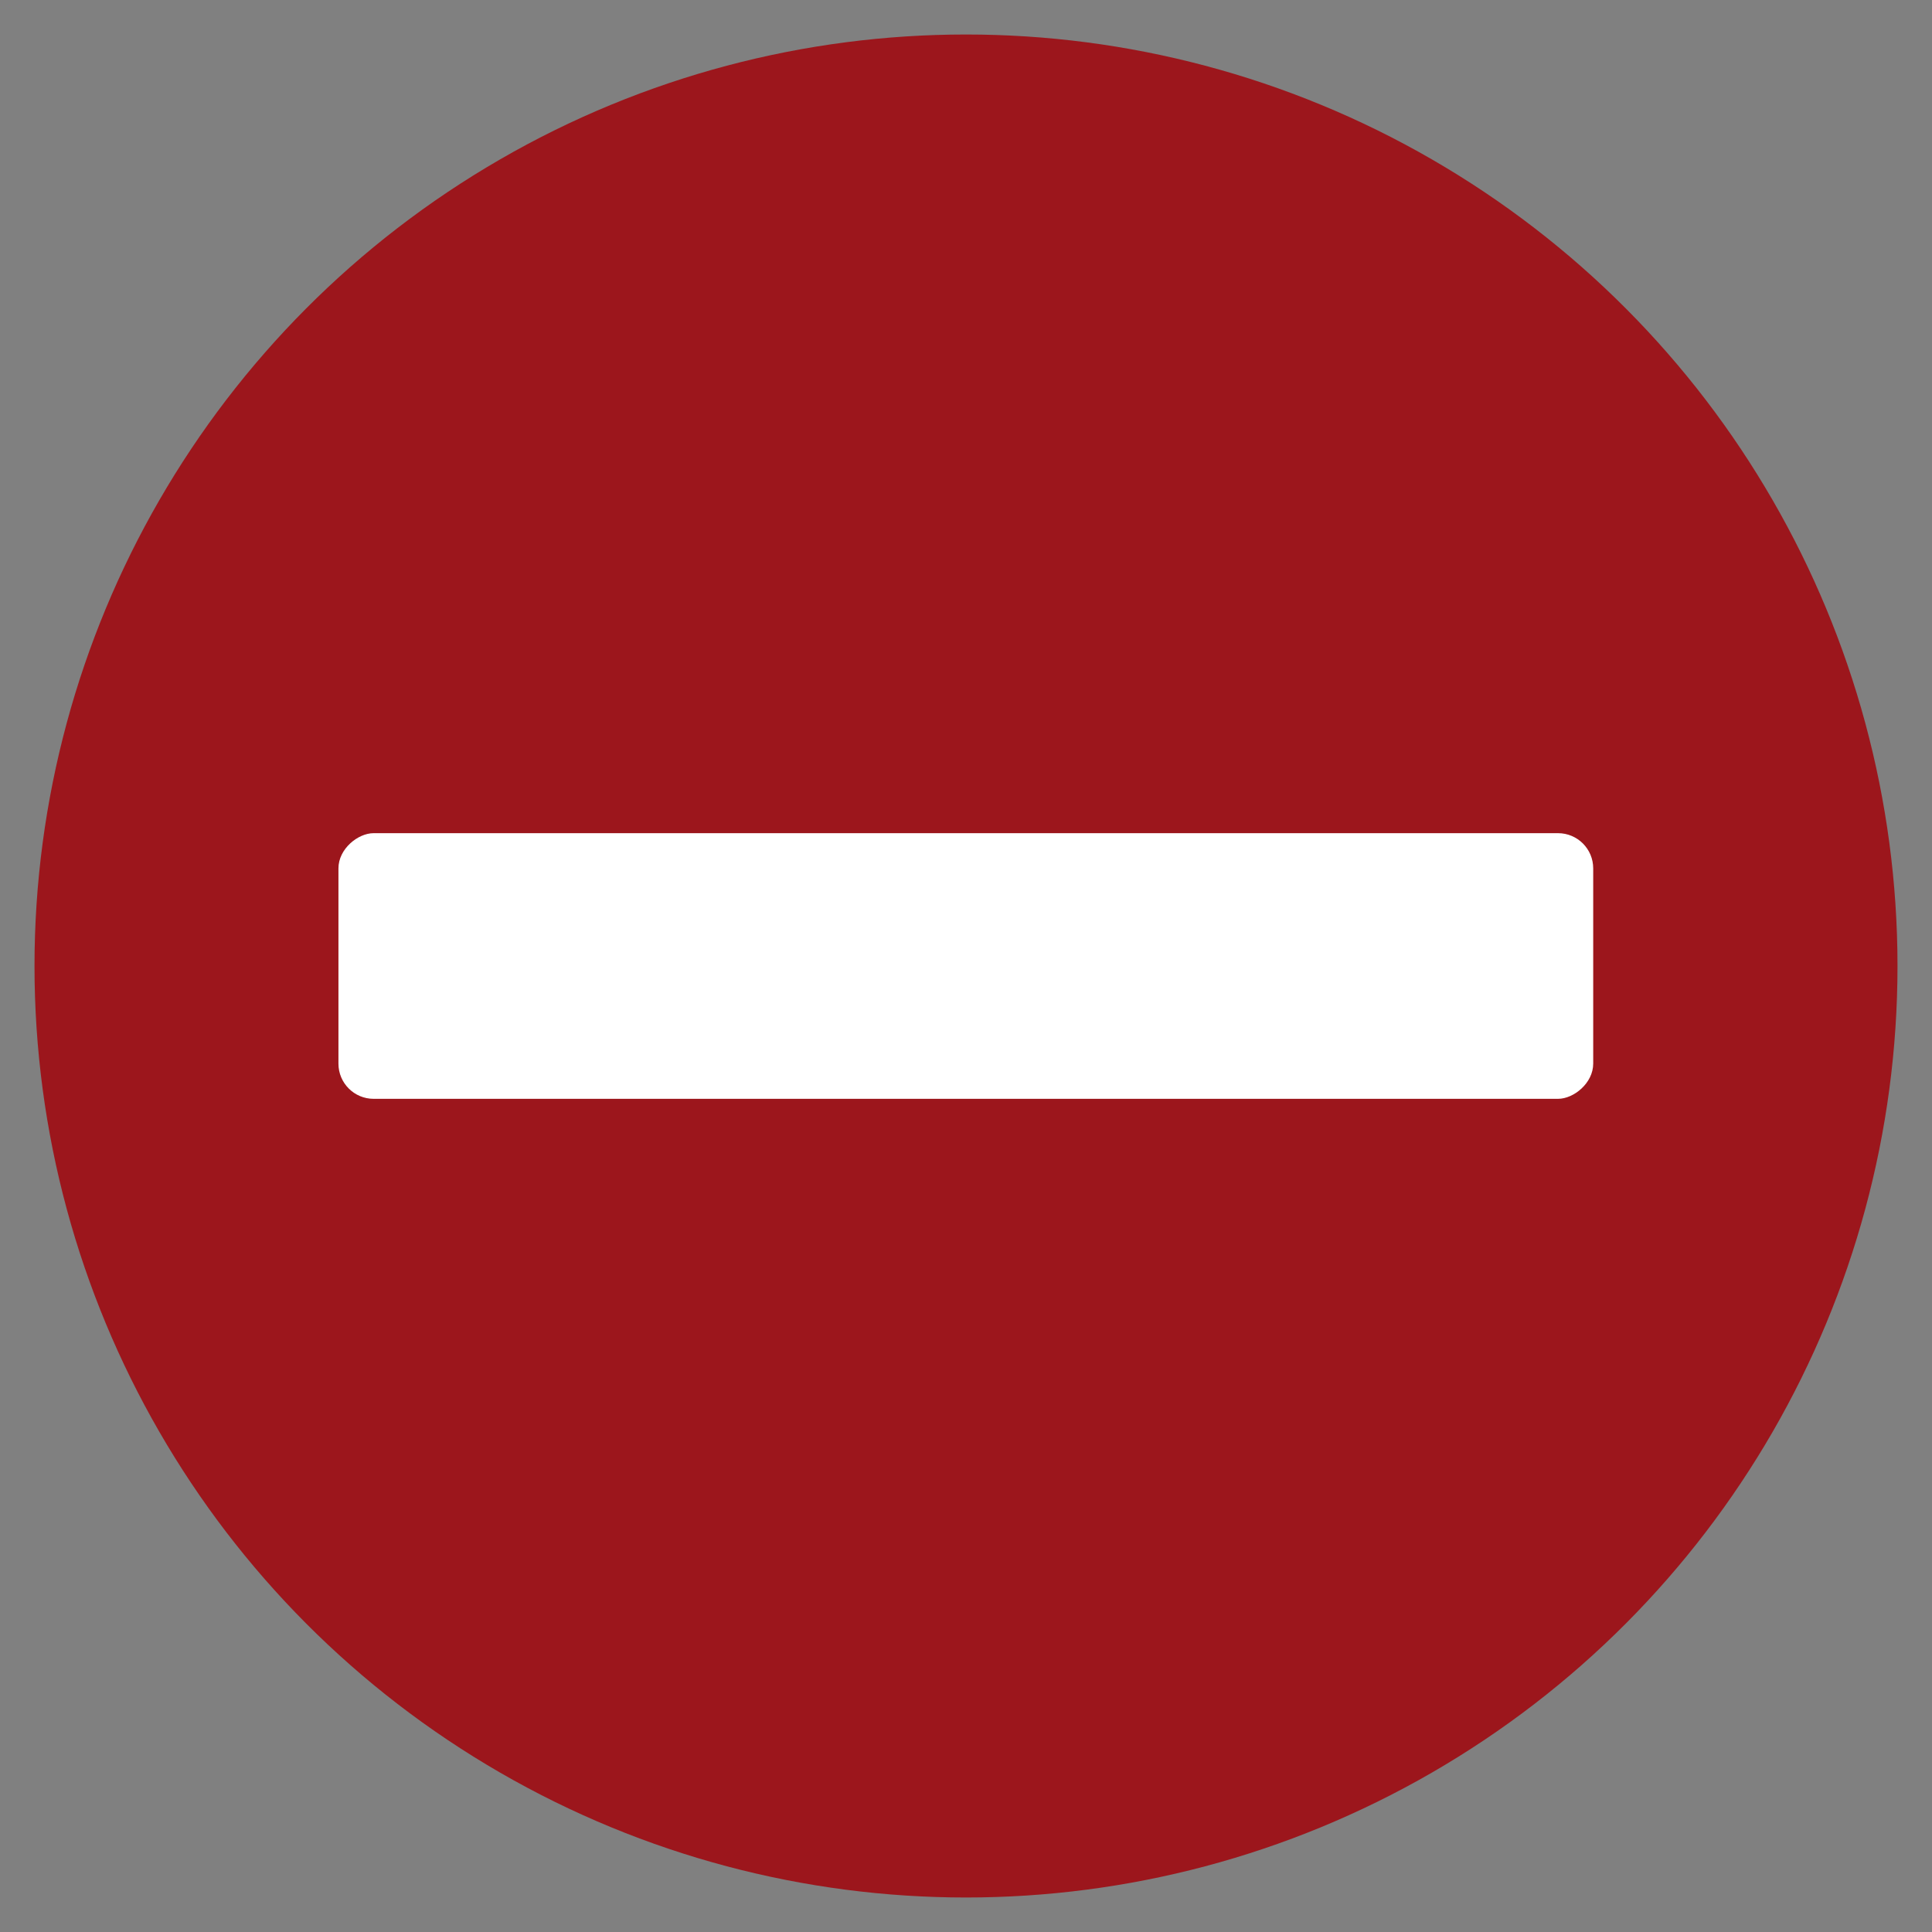 <svg xmlns="http://www.w3.org/2000/svg" viewBox="0 0 56 56"><rect x="0" y="0" width="56" height="56" fill="#808080" stroke="none"/><title>minus-02</title><circle cx="28" cy="28" r="27" style="fill:#9c161c"/><rect x="24.15" y="9.82" width="7.7" height="36.37" rx="1.02" ry="1.02" transform="translate(56 0) rotate(90)" style="fill:#fff"/></svg>